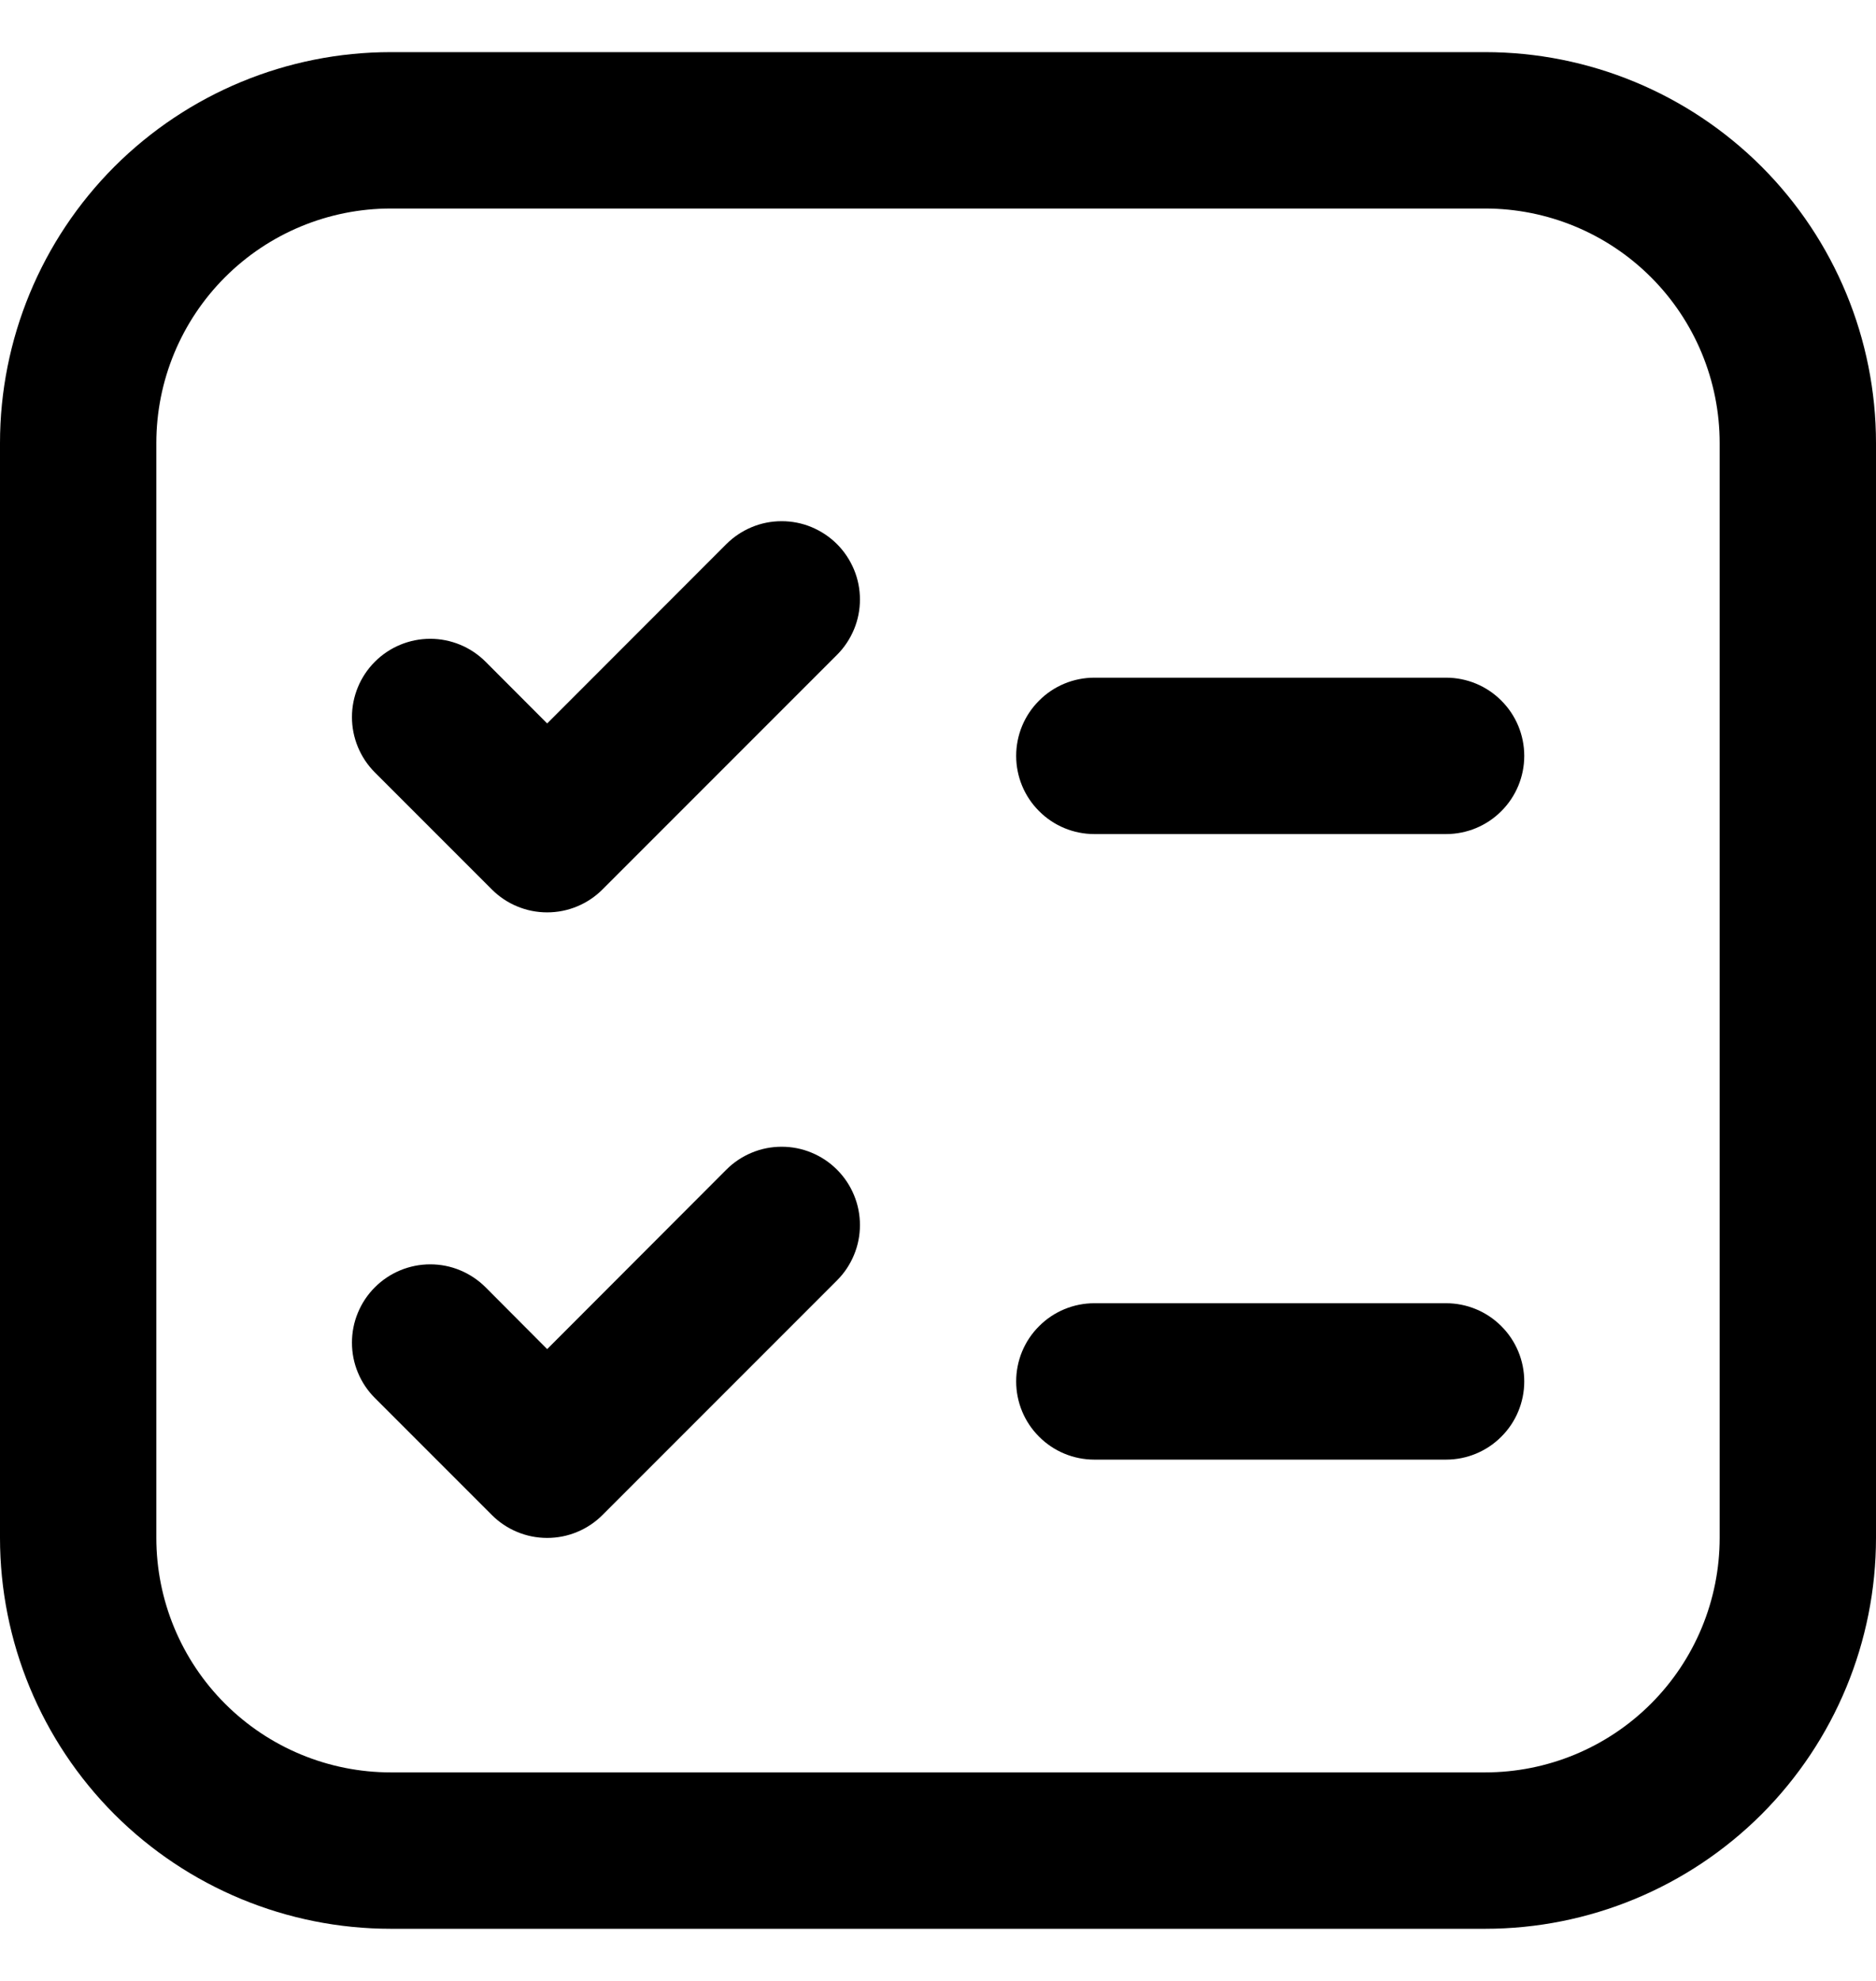 <svg width="18" height="19" viewBox="0 0 18 19" fill="none" xmlns="http://www.w3.org/2000/svg">
<path d="M0 4.25C0 3.255 0.395 2.302 1.098 1.598C1.802 0.895 2.755 0.5 3.75 0.5H14.25C15.245 0.5 16.198 0.895 16.902 1.598C17.605 2.302 18 3.255 18 4.25V14.75C18 15.745 17.605 16.698 16.902 17.402C16.198 18.105 15.245 18.5 14.25 18.5H3.75C2.755 18.5 1.802 18.105 1.098 17.402C0.395 16.698 0 15.745 0 14.75V4.25ZM3.75 2C3.153 2 2.581 2.237 2.159 2.659C1.737 3.081 1.5 3.653 1.5 4.25V14.75C1.5 15.347 1.737 15.919 2.159 16.341C2.581 16.763 3.153 17 3.75 17H14.25C14.847 17 15.419 16.763 15.841 16.341C16.263 15.919 16.5 15.347 16.5 14.75V4.25C16.5 3.653 16.263 3.081 15.841 2.659C15.419 2.237 14.847 2 14.25 2H3.75ZM9.75 13.25C9.75 13.051 9.829 12.86 9.97 12.72C10.11 12.579 10.301 12.5 10.5 12.5H13.875C14.074 12.5 14.265 12.579 14.405 12.72C14.546 12.86 14.625 13.051 14.625 13.25C14.625 13.449 14.546 13.64 14.405 13.78C14.265 13.921 14.074 14 13.875 14H10.5C10.301 14 10.11 13.921 9.97 13.78C9.829 13.64 9.75 13.449 9.75 13.25ZM10.5 6.5C10.301 6.5 10.11 6.579 9.97 6.72C9.829 6.86 9.75 7.051 9.75 7.25C9.75 7.449 9.829 7.64 9.97 7.78C10.11 7.921 10.301 8 10.5 8H13.875C14.074 8 14.265 7.921 14.405 7.78C14.546 7.64 14.625 7.449 14.625 7.25C14.625 7.051 14.546 6.86 14.405 6.72C14.265 6.579 14.074 6.5 13.875 6.5H10.5ZM8.031 11.219C8.101 11.289 8.156 11.371 8.194 11.463C8.232 11.554 8.251 11.651 8.251 11.75C8.251 11.849 8.232 11.946 8.194 12.037C8.156 12.129 8.101 12.211 8.031 12.281L5.781 14.531C5.711 14.601 5.629 14.656 5.537 14.694C5.446 14.732 5.349 14.751 5.25 14.751C5.151 14.751 5.054 14.732 4.963 14.694C4.871 14.656 4.789 14.601 4.719 14.531L3.597 13.409C3.527 13.339 3.472 13.257 3.434 13.165C3.396 13.074 3.377 12.977 3.377 12.878C3.377 12.779 3.396 12.682 3.434 12.591C3.472 12.499 3.527 12.417 3.597 12.347C3.738 12.206 3.929 12.127 4.128 12.127C4.227 12.127 4.324 12.146 4.415 12.184C4.506 12.222 4.589 12.277 4.659 12.347L5.25 12.94L6.969 11.219C7.039 11.149 7.121 11.094 7.213 11.056C7.304 11.018 7.401 10.999 7.5 10.999C7.599 10.999 7.696 11.018 7.787 11.056C7.879 11.094 7.961 11.149 8.031 11.219ZM8.031 6.281C8.101 6.211 8.156 6.128 8.194 6.037C8.232 5.946 8.251 5.849 8.251 5.75C8.251 5.651 8.232 5.554 8.194 5.463C8.156 5.372 8.101 5.289 8.031 5.219C7.961 5.149 7.878 5.094 7.787 5.056C7.696 5.018 7.599 4.999 7.5 4.999C7.401 4.999 7.304 5.018 7.213 5.056C7.122 5.094 7.039 5.149 6.969 5.219L5.25 6.939L4.659 6.347C4.518 6.206 4.327 6.127 4.128 6.127C3.929 6.127 3.738 6.206 3.597 6.347C3.456 6.488 3.377 6.679 3.377 6.878C3.377 7.077 3.456 7.268 3.597 7.409L4.719 8.531C4.789 8.601 4.871 8.656 4.963 8.694C5.054 8.732 5.151 8.751 5.25 8.751C5.349 8.751 5.446 8.732 5.537 8.694C5.629 8.656 5.711 8.601 5.781 8.531L8.031 6.281Z" fill="black"/>
</svg>
